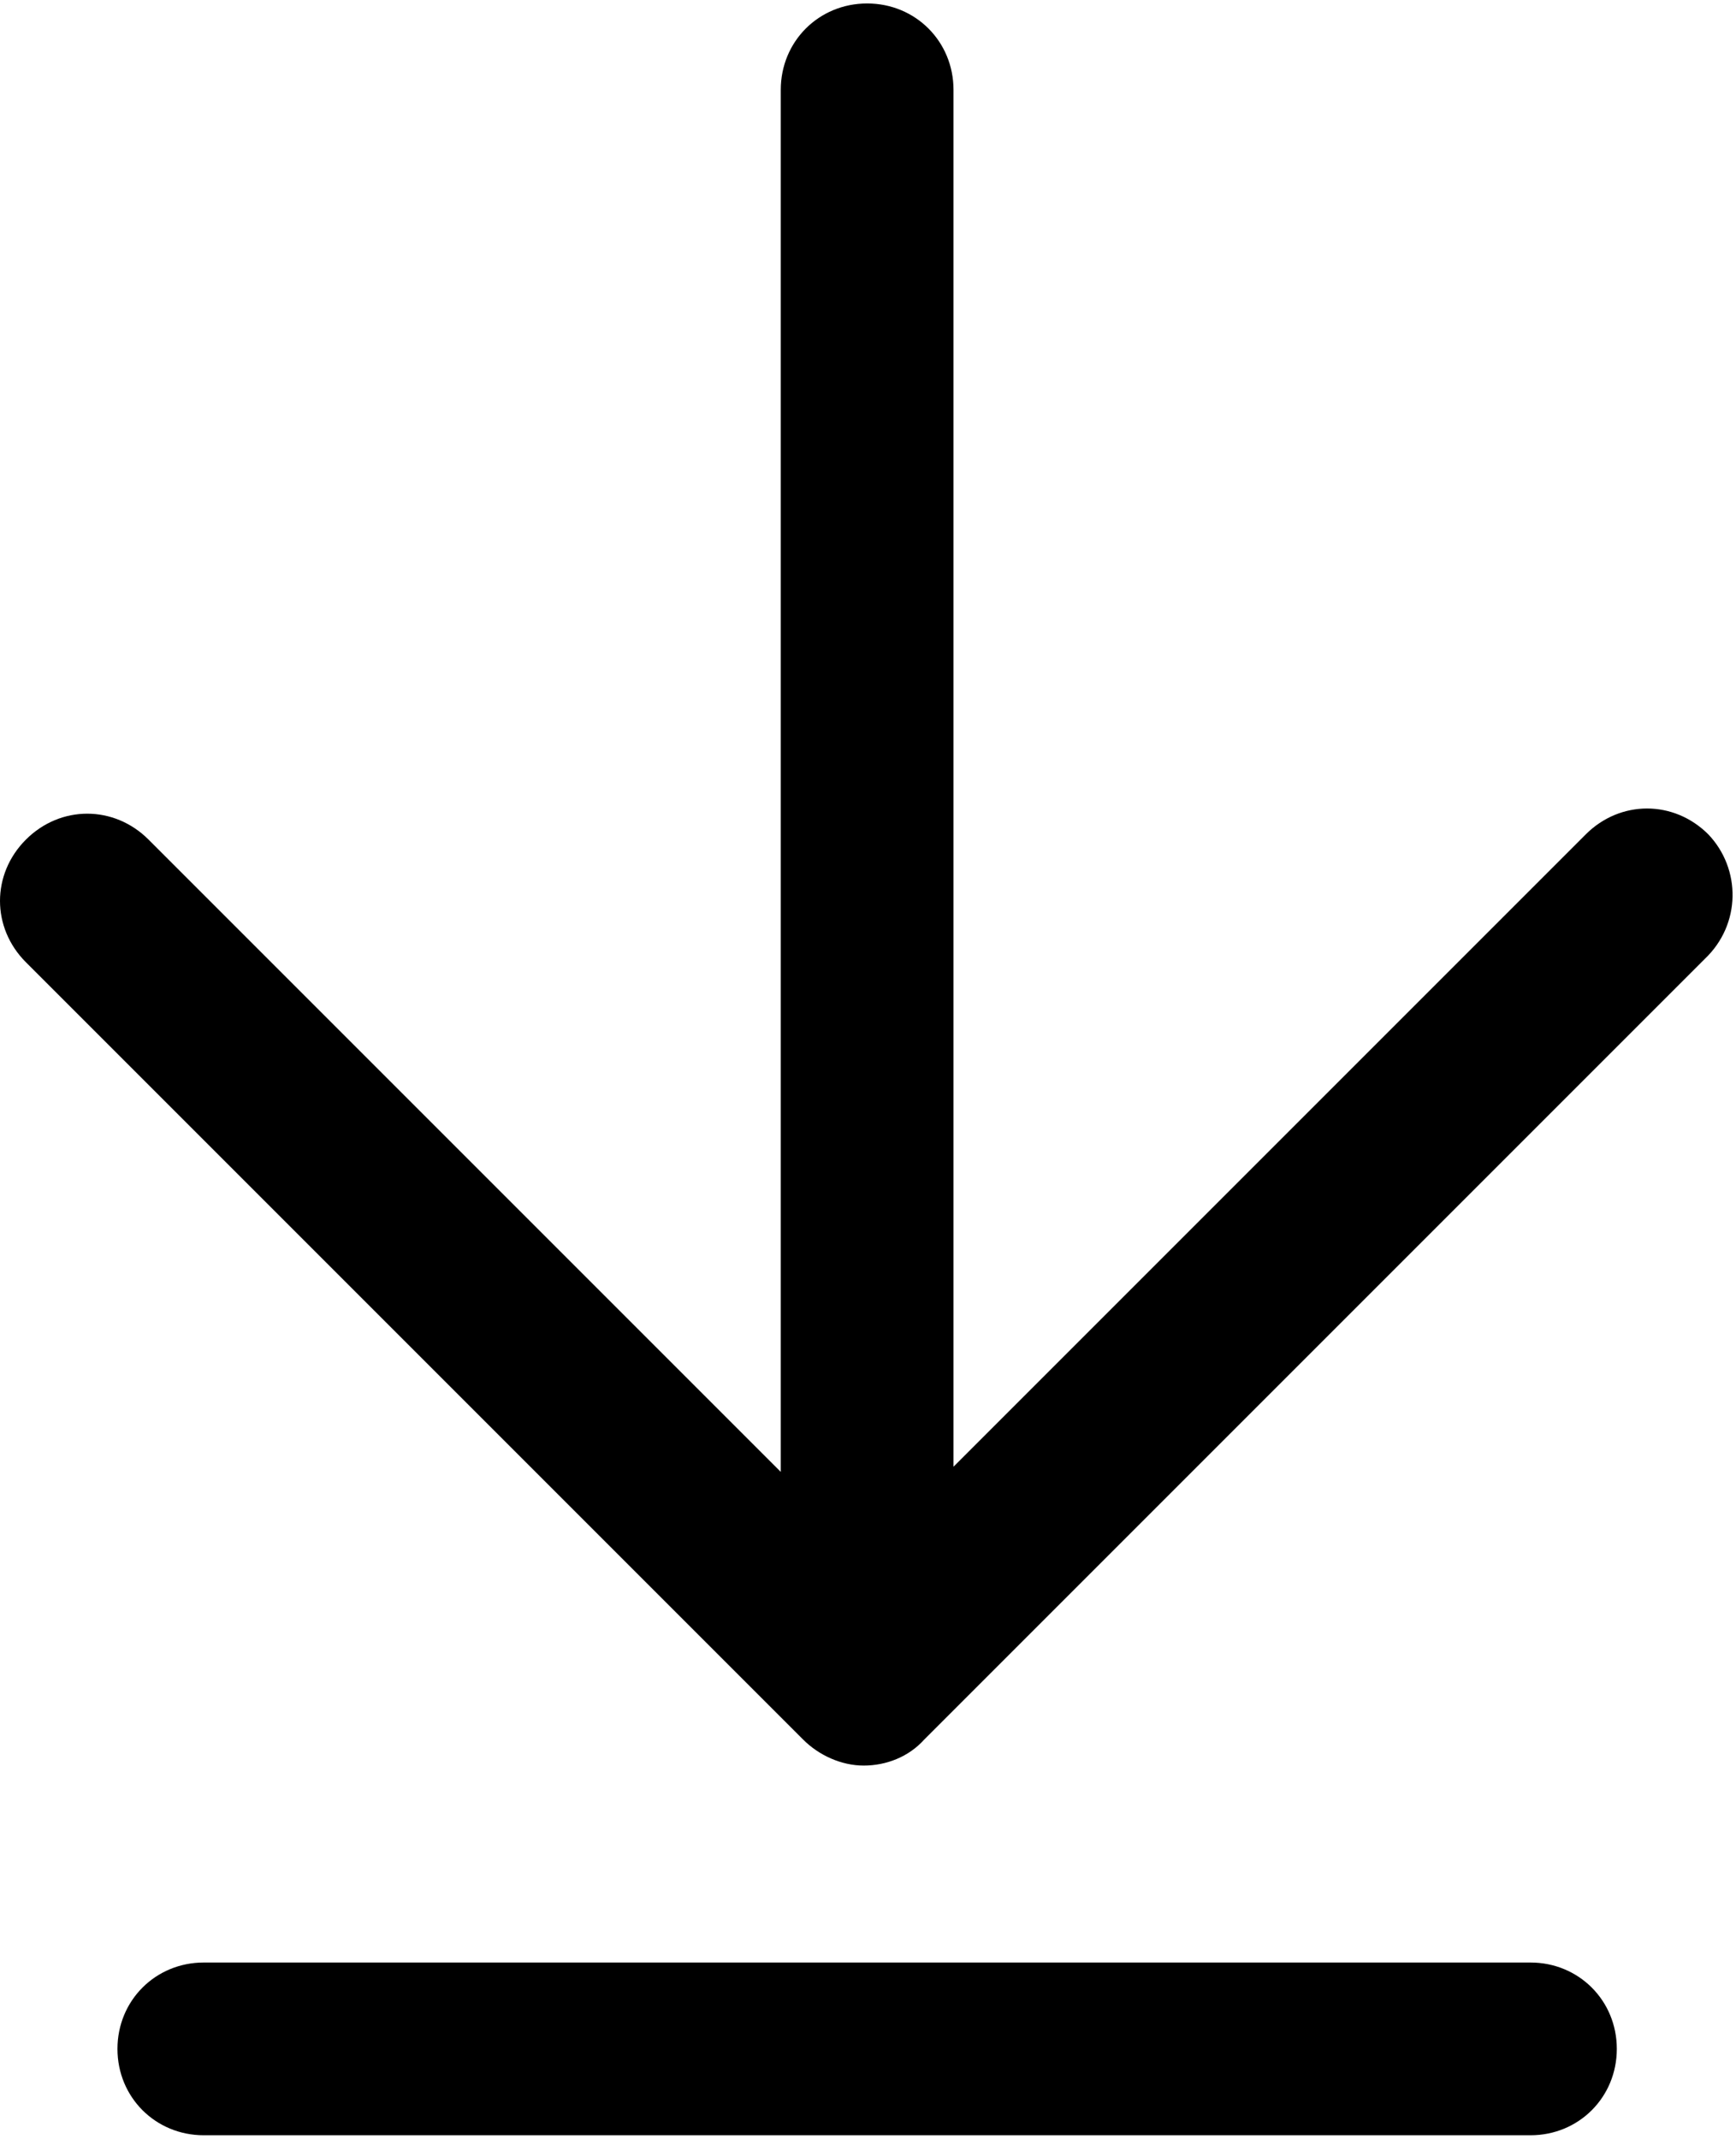<?xml version="1.0" encoding="utf-8"?>
<!-- Generator: Adobe Illustrator 23.0.1, SVG Export Plug-In . SVG Version: 6.00 Build 0)  -->
<svg version="1.1" id="Calque_1" xmlns="http://www.w3.org/2000/svg" x="0px" y="0px"
     viewBox="0 0 10.05 12.38" style="enable-background:new 0 0 10.05 12.38;" xml:space="preserve">
<g>
	<path d="M8.86,11.36H1.18c-0.28,0-0.5,0.22-0.5,0.5s0.22,0.5,0.5,0.5h7.68c0.28,0,0.5-0.22,0.5-0.5S9.14,11.36,8.86,11.36z"/>
	<path d="M9.89,4.83c-0.2-0.2-0.51-0.2-0.71,0L5.52,8.49V0.52c0-0.28-0.22-0.5-0.5-0.5s-0.5,0.22-0.5,0.5v8L0.86,4.86
		c-0.2-0.2-0.51-0.2-0.71,0s-0.2,0.51,0,0.71l4.5,4.5c0.09,0.09,0.22,0.15,0.35,0.15s0.26-0.05,0.35-0.15l4.52-4.52
		C10.08,5.35,10.08,5.03,9.89,4.83z"/>
</g>
</svg>
